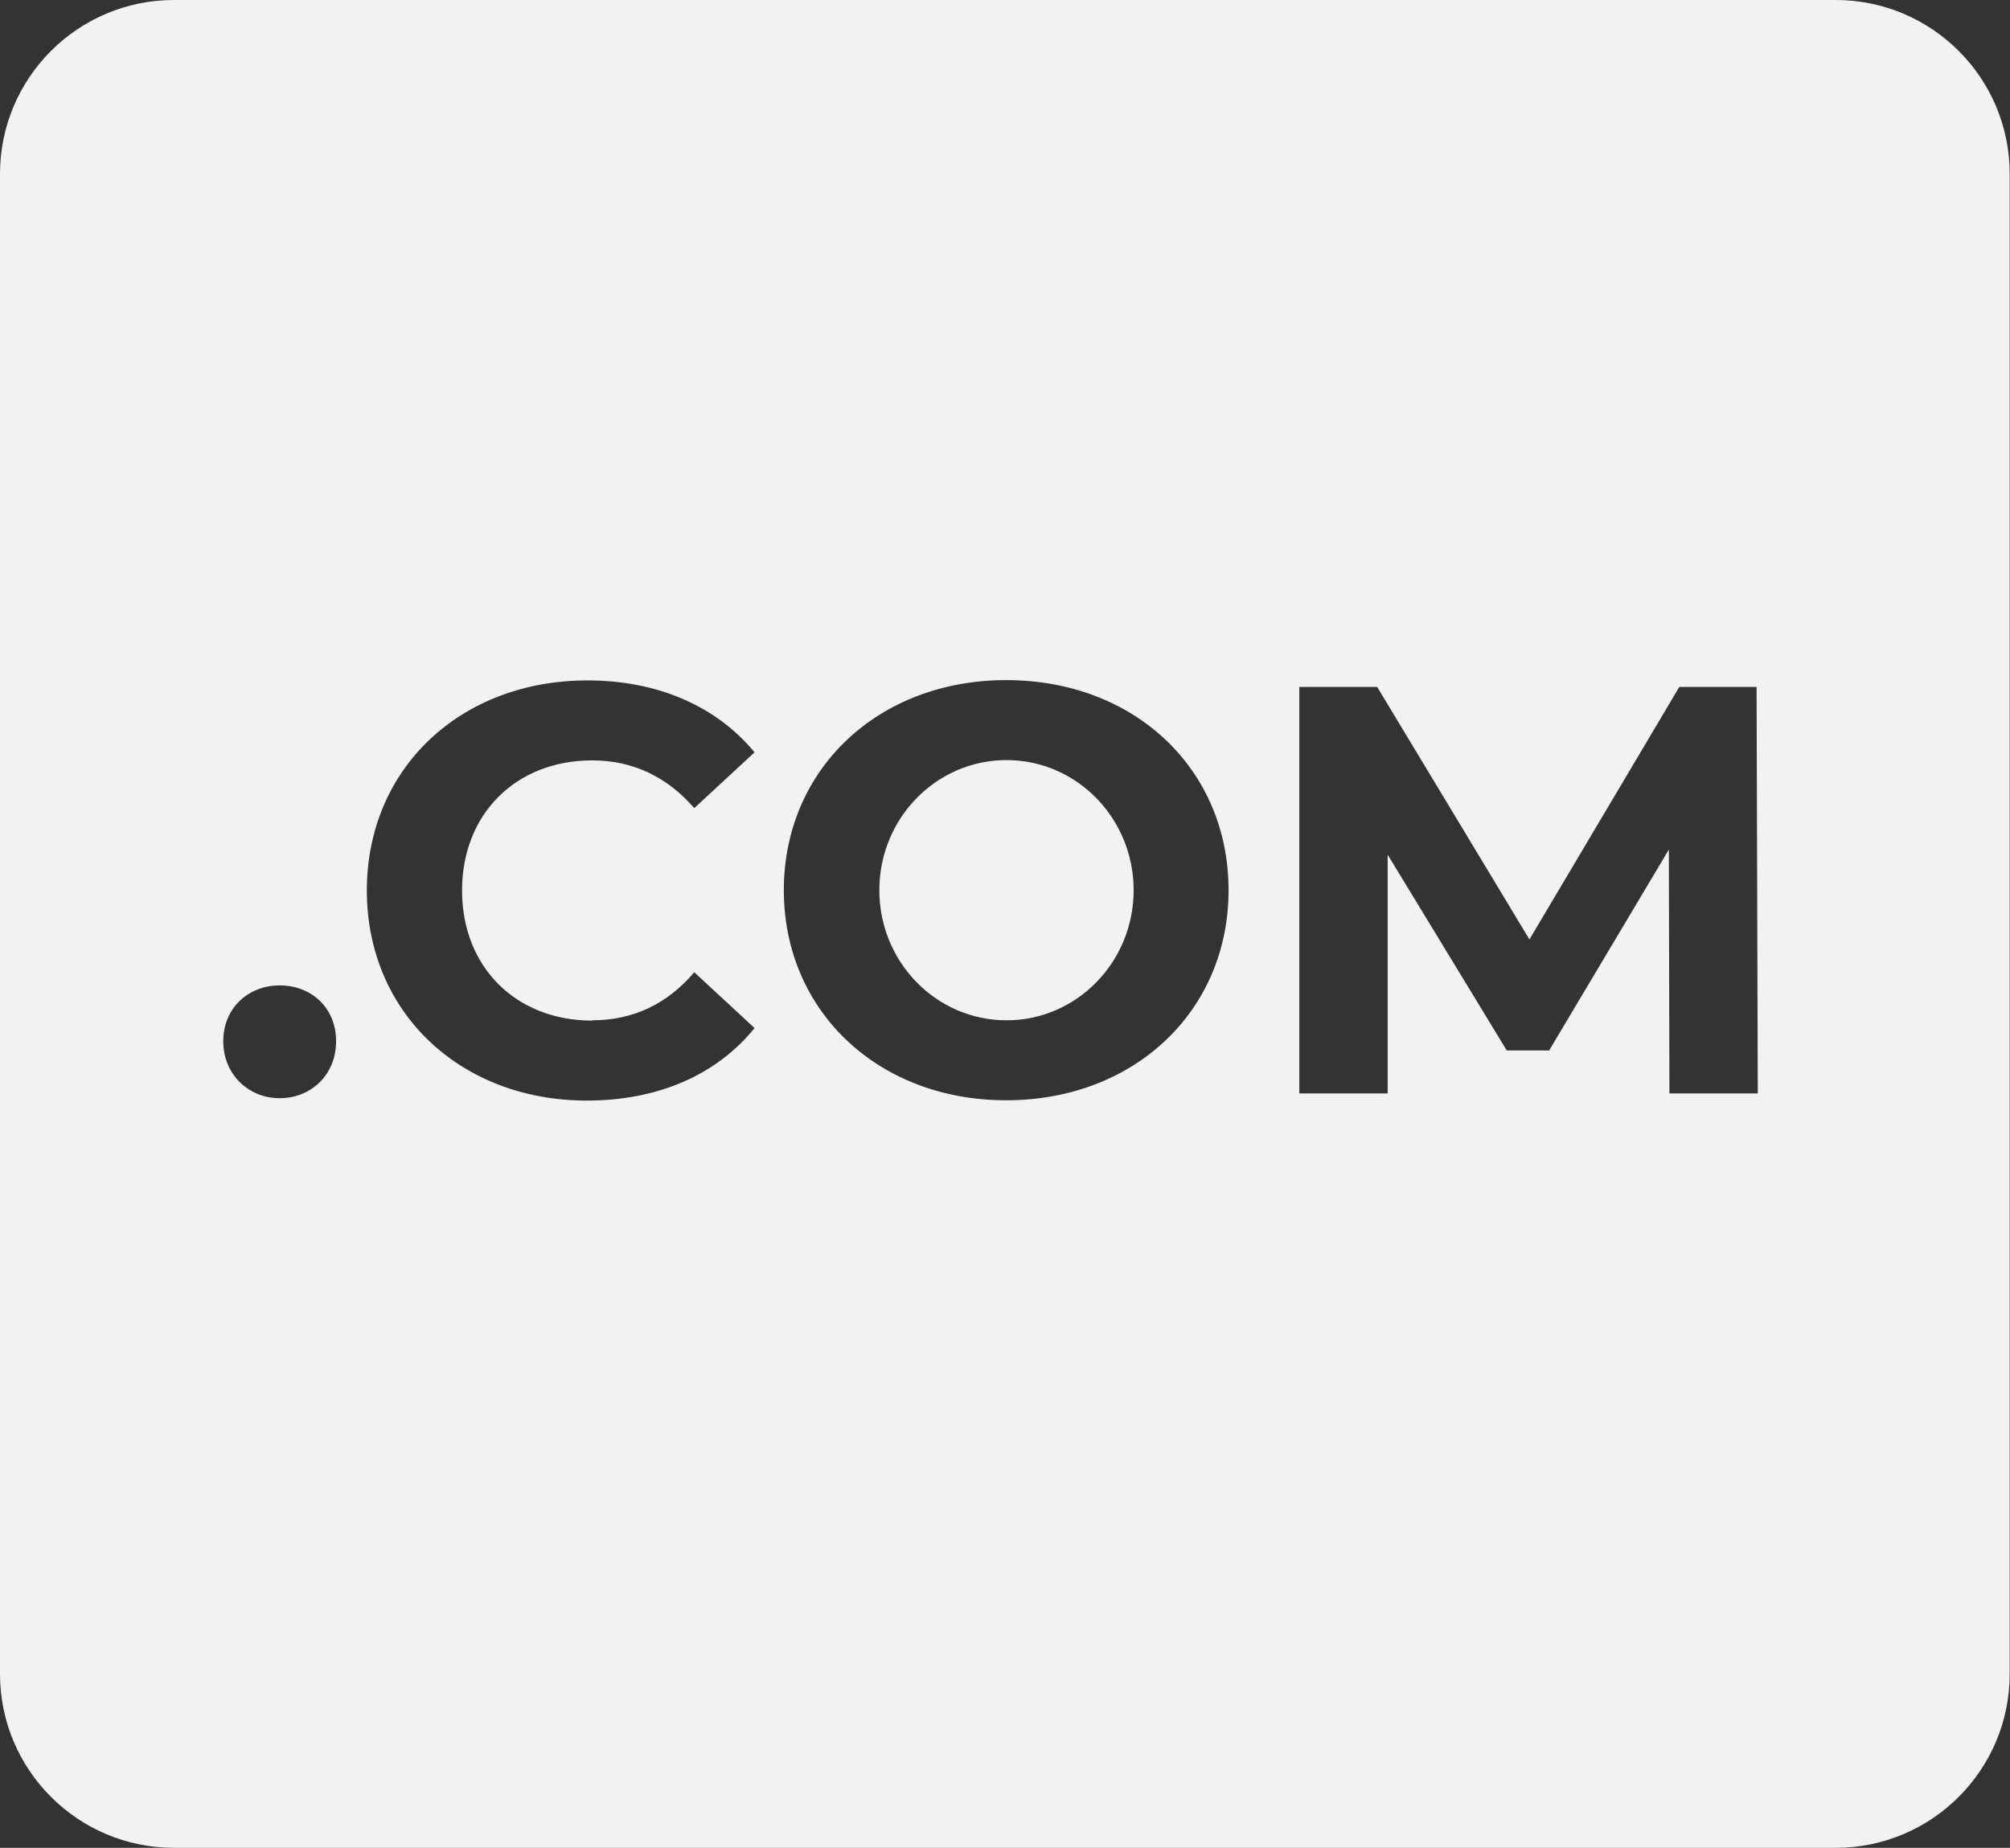 <?xml version="1.0" encoding="UTF-8"?><svg id="Layer_2" xmlns="http://www.w3.org/2000/svg" viewBox="0 0 67.34 61.92"><rect x="0" y="0" width="67.34" height="61.92" fill="#333333" stroke="none"/><g id="Layer_1-2"><g><ellipse cx="33.72" cy="29.83" rx="4.26" ry="4.36" style="fill:#f1f2f2;"/><path d="M61.5,0H5.83C2.61,0,0,2.61,0,5.83V56.09c0,3.22,2.61,5.83,5.83,5.83H61.5c3.22,0,5.83-2.61,5.83-5.83V5.83c0-3.22-2.61-5.83-5.83-5.83ZM9.37,36.8c-1.05,0-1.89-.8-1.89-1.91s.84-1.87,1.89-1.87,1.89,.74,1.89,1.87-.84,1.91-1.89,1.91Zm10.47-2.61c1.36,0,2.51-.54,3.42-1.61l2.02,1.87c-1.28,1.58-3.25,2.43-5.62,2.43-4.22,0-7.37-2.94-7.37-7.04s3.15-7.04,7.39-7.04c2.35,0,4.32,.86,5.6,2.41l-2.02,1.87c-.91-1.05-2.06-1.6-3.42-1.6-2.55,0-4.36,1.79-4.36,4.36s1.81,4.36,4.36,4.36Zm13.87,2.68c-4.3,0-7.45-3-7.45-7.04s3.15-7.04,7.45-7.04,7.45,2.98,7.45,7.04-3.17,7.04-7.45,7.04Zm22.22-.23l-.02-8.17-4.01,6.73h-1.42l-3.99-6.56v8h-2.96v-13.62h2.61l5.1,8.46,5.02-8.46h2.59l.04,13.62h-2.96Z" style="fill:#f1f2f2;"/></g></g></svg>